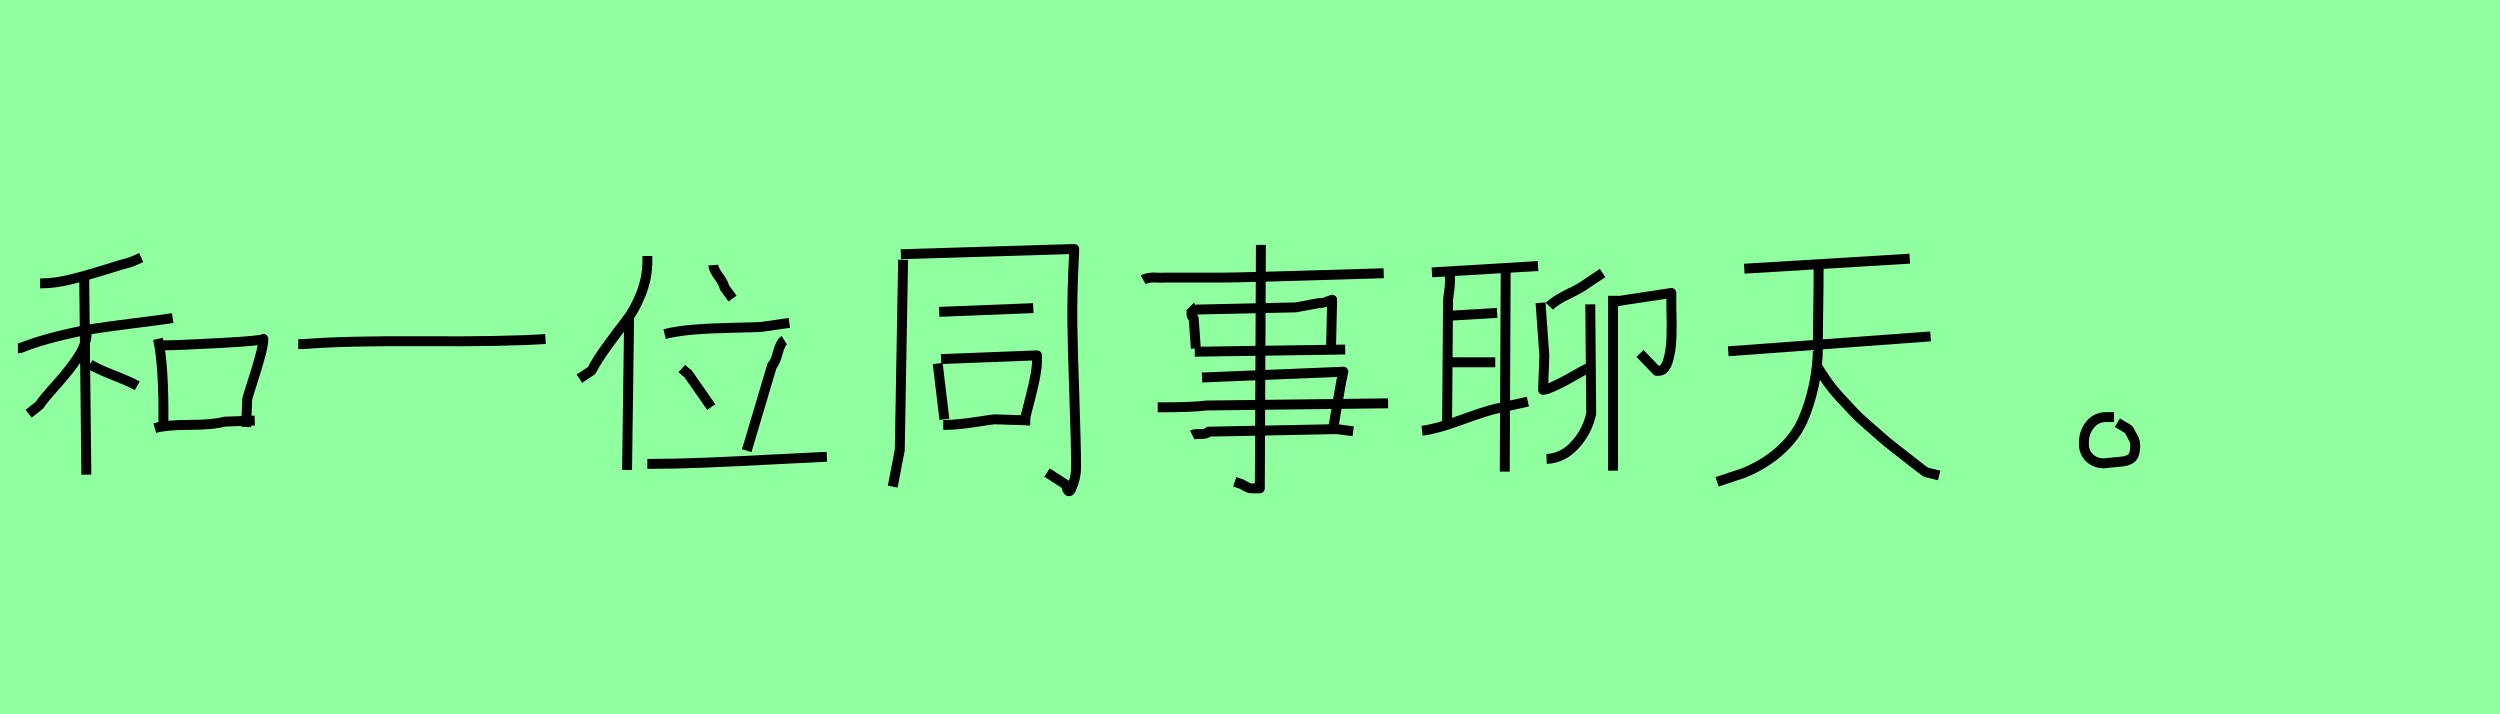 <?xml version="1.0" encoding="utf-8" standalone="no"?>
<!DOCTYPE svg PUBLIC "-//W3C//DTD SVG 1.1//EN"
  "http://www.w3.org/Graphics/SVG/1.1/DTD/svg11.dtd">
<svg xmlns:xlink="http://www.w3.org/1999/xlink" width="252pt" height="72pt" viewBox="0 0 252 72" xmlns="http://www.w3.org/2000/svg" version="1.1">
 <defs>
  <style type="text/css">*{stroke-linejoin: round; stroke-linecap: butt}</style>
 </defs>
 <g id="figure_1">
  <g id="patch_1">
   <path d="M 0 72 
L 252 72 
L 252 0 
L 0 0 
z
" style="fill: #8fff9f"/>
  </g>
  <g id="axes_1">
   <g id="patch_2">
    <path d="M 15.602 43.151 
Q 16.757 42.826 19.123 42.826 
Q 21.488 42.826 22.644 42.501 
L 25.678 42.393 
M 16.035 34.809 
L 16.577 34.809 
Q 17.877 34.809 22.211 34.574 
Q 26.544 34.339 26.544 34.159 
Q 26.544 34.737 26.237 35.874 
Q 25.93 37.012 25.479 38.402 
Q 25.027 39.793 24.919 40.226 
L 24.811 43.043 
M 15.927 34.159 
Q 16.541 36.94 16.468 42.935 
M 9.065 36.723 
Q 9.823 37.192 11.484 37.842 
Q 13.146 38.492 13.832 38.89 
M 8.74 33.039 
L 8.74 33.473 
Q 8.74 34.664 7.891 35.964 
Q 7.042 37.265 5.724 38.727 
Q 4.406 40.19 3.973 40.84 
L 2.889 41.707 
M 1.806 35.098 
L 2.022 35.098 
Q 3.72 34.412 5.851 33.888 
Q 7.981 33.364 9.498 33.129 
Q 11.015 32.895 13.615 32.57 
Q 16.215 32.245 17.407 32.064 
M 8.487 27.911 
L 8.704 47.846 
M 4.045 28.561 
L 4.262 28.561 
Q 5.489 28.561 7.06 28.182 
Q 8.631 27.803 10.527 27.207 
Q 12.423 26.611 13.254 26.394 
L 14.229 25.961 
" clip-path="url(#p570d545c0e)" style="fill: none; stroke: #000000; stroke-linejoin: miter"/>
   </g>
  </g>
  <g id="axes_2">
   <g id="patch_3">
    <path d="M 30.066 34.687 
L 30.581 34.687 
Q 34.734 34.344 42.765 34.396 
Q 50.797 34.447 54.984 34.173 
" clip-path="url(#p6434c45db5)" style="fill: none; stroke: #000000; stroke-linejoin: miter"/>
   </g>
  </g>
  <g id="axes_3">
   <g id="patch_4">
    <path d="M 65.253 46.758 
L 65.559 46.758 
Q 68.013 46.758 71.011 46.639 
Q 74.01 46.519 77.86 46.315 
Q 81.711 46.111 83.346 46.042 
M 79.053 34.287 
Q 78.678 34.525 78.405 35.547 
Q 78.133 36.57 77.826 36.842 
L 75.271 45.429 
M 68.728 37.149 
Q 69.171 37.558 69.342 37.66 
L 71.693 41.033 
M 66.991 33.673 
Q 68.251 33.367 69.853 33.23 
Q 71.454 33.094 73.771 33.043 
Q 76.088 32.992 76.702 32.958 
L 79.564 32.549 
M 71.897 26.722 
Q 71.931 27.165 72.442 27.864 
Q 72.954 28.562 73.022 28.971 
L 73.839 30.095 
M 63.413 32.14 
L 63.208 47.371 
M 65.253 25.802 
L 65.253 26.313 
Q 65.253 28.017 64.622 29.601 
Q 63.992 31.186 63.191 32.225 
Q 62.39 33.264 61.3 34.747 
Q 60.21 36.229 59.63 37.353 
L 58.404 38.171 
" clip-path="url(#p7091c52ab6)" style="fill: none; stroke: #000000; stroke-linejoin: miter"/>
   </g>
  </g>
  <g id="axes_4">
   <g id="patch_5">
    <path d="M 95.082 42.831 
L 95.307 42.831 
Q 95.945 42.831 96.844 42.737 
Q 97.744 42.643 98.794 42.474 
Q 99.844 42.306 100.256 42.268 
L 103.855 42.381 
M 94.857 36.195 
L 104.53 35.82 
L 104.53 36.382 
Q 104.53 37.507 103.892 39.963 
Q 103.255 42.418 103.18 42.831 
M 94.52 36.645 
L 95.195 42.268 
M 94.67 31.434 
L 104.155 31.059 
M 90.809 25.623 
L 108.279 25.098 
L 108.279 25.323 
Q 108.054 29.709 108.091 32.483 
Q 108.129 35.258 108.297 40 
Q 108.466 44.743 108.466 47.179 
Q 108.466 48.154 108.016 49.166 
Q 107.716 49.954 107.491 49.016 
Q 107.454 48.941 107.454 48.866 
L 105.542 47.629 
M 91.034 26.185 
L 90.696 45.38 
L 89.984 49.054 
" clip-path="url(#pfa4de85209)" style="fill: none; stroke: #000000; stroke-linejoin: miter"/>
   </g>
  </g>
  <g id="axes_5">
   <g id="patch_6">
    <path d="M 127.099 24.685 
L 126.989 49.226 
L 126.22 49.226 
Q 125.963 49.226 125.799 49.153 
Q 125.634 49.079 125.451 48.969 
Q 125.267 48.86 125.121 48.786 
L 124.462 48.567 
M 116.697 41.058 
L 116.916 41.058 
Q 120.286 41.058 121.605 40.875 
L 139.919 40.655 
M 120.176 43.842 
Q 120.396 43.732 121.019 43.75 
Q 121.641 43.768 121.824 43.512 
L 134.754 43.255 
L 136.402 43.475 
M 121.165 38.054 
L 135.413 37.468 
L 135.194 38.457 
L 134.424 42.926 
M 120.433 35.454 
L 135.597 35.234 
M 120.542 31.205 
L 130.615 30.985 
L 132.959 30.546 
L 133.289 30.546 
Q 133.326 30.546 134.278 30.216 
L 134.168 35.124 
M 119.993 30.875 
Q 120.14 31.022 120.103 31.48 
Q 120.066 31.937 120.323 32.084 
L 120.542 35.124 
M 115.231 28.201 
Q 115.488 28.055 115.891 28 
Q 116.294 27.945 116.623 27.982 
Q 116.953 28.018 117.319 27.982 
L 123.253 27.982 
Q 125.121 27.982 139.479 27.542 
" clip-path="url(#pc0d1750455)" style="fill: none; stroke: #000000; stroke-linejoin: miter"/>
   </g>
  </g>
  <g id="axes_6">
   <g id="patch_7">
    <path d="M 162.789 30.393 
L 168.472 29.531 
L 168.472 31.063 
Q 168.472 31.127 168.488 31.654 
Q 168.504 32.18 168.504 32.675 
Q 168.504 33.17 168.488 33.873 
Q 168.472 34.575 168.392 35.15 
Q 168.312 35.724 168.168 36.251 
Q 168.025 36.778 167.785 37.081 
Q 167.546 37.384 167.195 37.384 
L 167.003 37.384 
L 165.311 35.628 
M 162.597 29.818 
L 162.597 47.441 
M 156.18 30.872 
Q 156.723 30.297 158.048 29.658 
Q 159.373 29.02 159.82 28.669 
L 161.544 27.519 
M 160.299 30.68 
L 160.395 41.662 
Q 160.043 43.418 158.798 44.807 
Q 157.553 46.196 155.893 46.26 
M 155.286 30.52 
L 155.67 35.852 
L 155.542 39.3 
Q 156.212 39.3 159.533 37.384 
L 160.299 37.001 
M 146.06 36.522 
L 150.721 36.522 
M 146.06 31.829 
L 150.913 31.542 
M 143.346 43.418 
Q 144.751 43.259 147.241 42.349 
Q 149.731 41.439 150.721 41.215 
L 154.009 40.481 
M 151.775 26.913 
L 151.679 47.537 
M 146.156 27.455 
L 146.156 28.317 
Q 146.156 28.764 146.076 29.371 
Q 145.996 29.978 145.964 30.201 
L 145.868 42.461 
M 144.336 27.455 
L 155.031 26.817 
" clip-path="url(#p127de1d4ee)" style="fill: none; stroke: #000000; stroke-linejoin: miter"/>
   </g>
  </g>
  <g id="axes_7">
   <g id="patch_8">
    <path d="M 174.209 35.408 
L 194.603 33.908 
M 182.982 36.982 
L 183.207 36.982 
Q 183.656 37.732 184.219 38.519 
Q 184.781 39.307 185.475 40.056 
Q 186.168 40.806 186.768 41.443 
Q 187.368 42.081 188.211 42.812 
Q 189.055 43.543 189.58 44.011 
Q 190.105 44.48 190.967 45.155 
Q 191.829 45.83 192.167 46.092 
Q 192.504 46.355 193.273 46.954 
Q 194.041 47.554 194.116 47.592 
L 195.466 47.929 
M 183.319 26.86 
Q 183.319 28.809 183.282 30.89 
Q 183.244 32.971 183.244 34.939 
Q 183.244 36.907 182.832 38.838 
Q 182.419 40.769 181.707 42.381 
Q 180.995 43.993 179.476 45.38 
Q 177.958 46.767 175.784 47.667 
L 173.084 48.566 
M 175.821 27.085 
L 192.504 26.073 
" clip-path="url(#p2ff58f0b1a)" style="fill: none; stroke: #000000; stroke-linejoin: miter"/>
   </g>
  </g>
  <g id="axes_8">
   <g id="patch_9">
    <path d="M 213.094 42.043 
Q 213.094 42.043 212.306 42.043 
Q 211.294 42.043 210.676 42.812 
Q 210.057 43.58 210.057 44.63 
Q 210.019 45.68 210.751 46.261 
Q 211.482 46.842 212.531 46.655 
Q 212.831 46.617 213.319 46.58 
Q 213.806 46.542 214.068 46.505 
Q 214.331 46.467 214.649 46.317 
Q 214.968 46.167 215.099 45.811 
Q 215.231 45.455 215.231 44.855 
Q 215.231 44.593 215.118 44.33 
Q 215.006 44.068 214.818 43.749 
Q 214.631 43.43 214.556 43.28 
L 213.431 42.606 
" clip-path="url(#pdc22b2a7e0)" style="fill: none; stroke: #000000; stroke-linejoin: miter"/>
   </g>
  </g>
 </g>
 <defs>
  <clipPath id="p570d545c0e">
   <rect x="0" y="9.637" width="28.35" height="52.366"/>
  </clipPath>
  <clipPath id="p6434c45db5">
   <rect x="28.35" y="10.937" width="28.35" height="49.767"/>
  </clipPath>
  <clipPath id="p7091c52ab6">
   <rect x="56.7" y="11.116" width="28.35" height="49.408"/>
  </clipPath>
  <clipPath id="pfa4de85209">
   <rect x="88.109" y="8.64" width="22.231" height="54.36"/>
  </clipPath>
  <clipPath id="pc0d1750455">
   <rect x="113.4" y="9.265" width="28.35" height="53.11"/>
  </clipPath>
  <clipPath id="p127de1d4ee">
   <rect x="141.75" y="12.674" width="28.35" height="46.292"/>
  </clipPath>
  <clipPath id="p2ff58f0b1a">
   <rect x="171.21" y="8.64" width="26.13" height="54.36"/>
  </clipPath>
  <clipPath id="pdc22b2a7e0">
   <rect x="208.145" y="8.64" width="8.96" height="54.36"/>
  </clipPath>
 </defs>
</svg>
